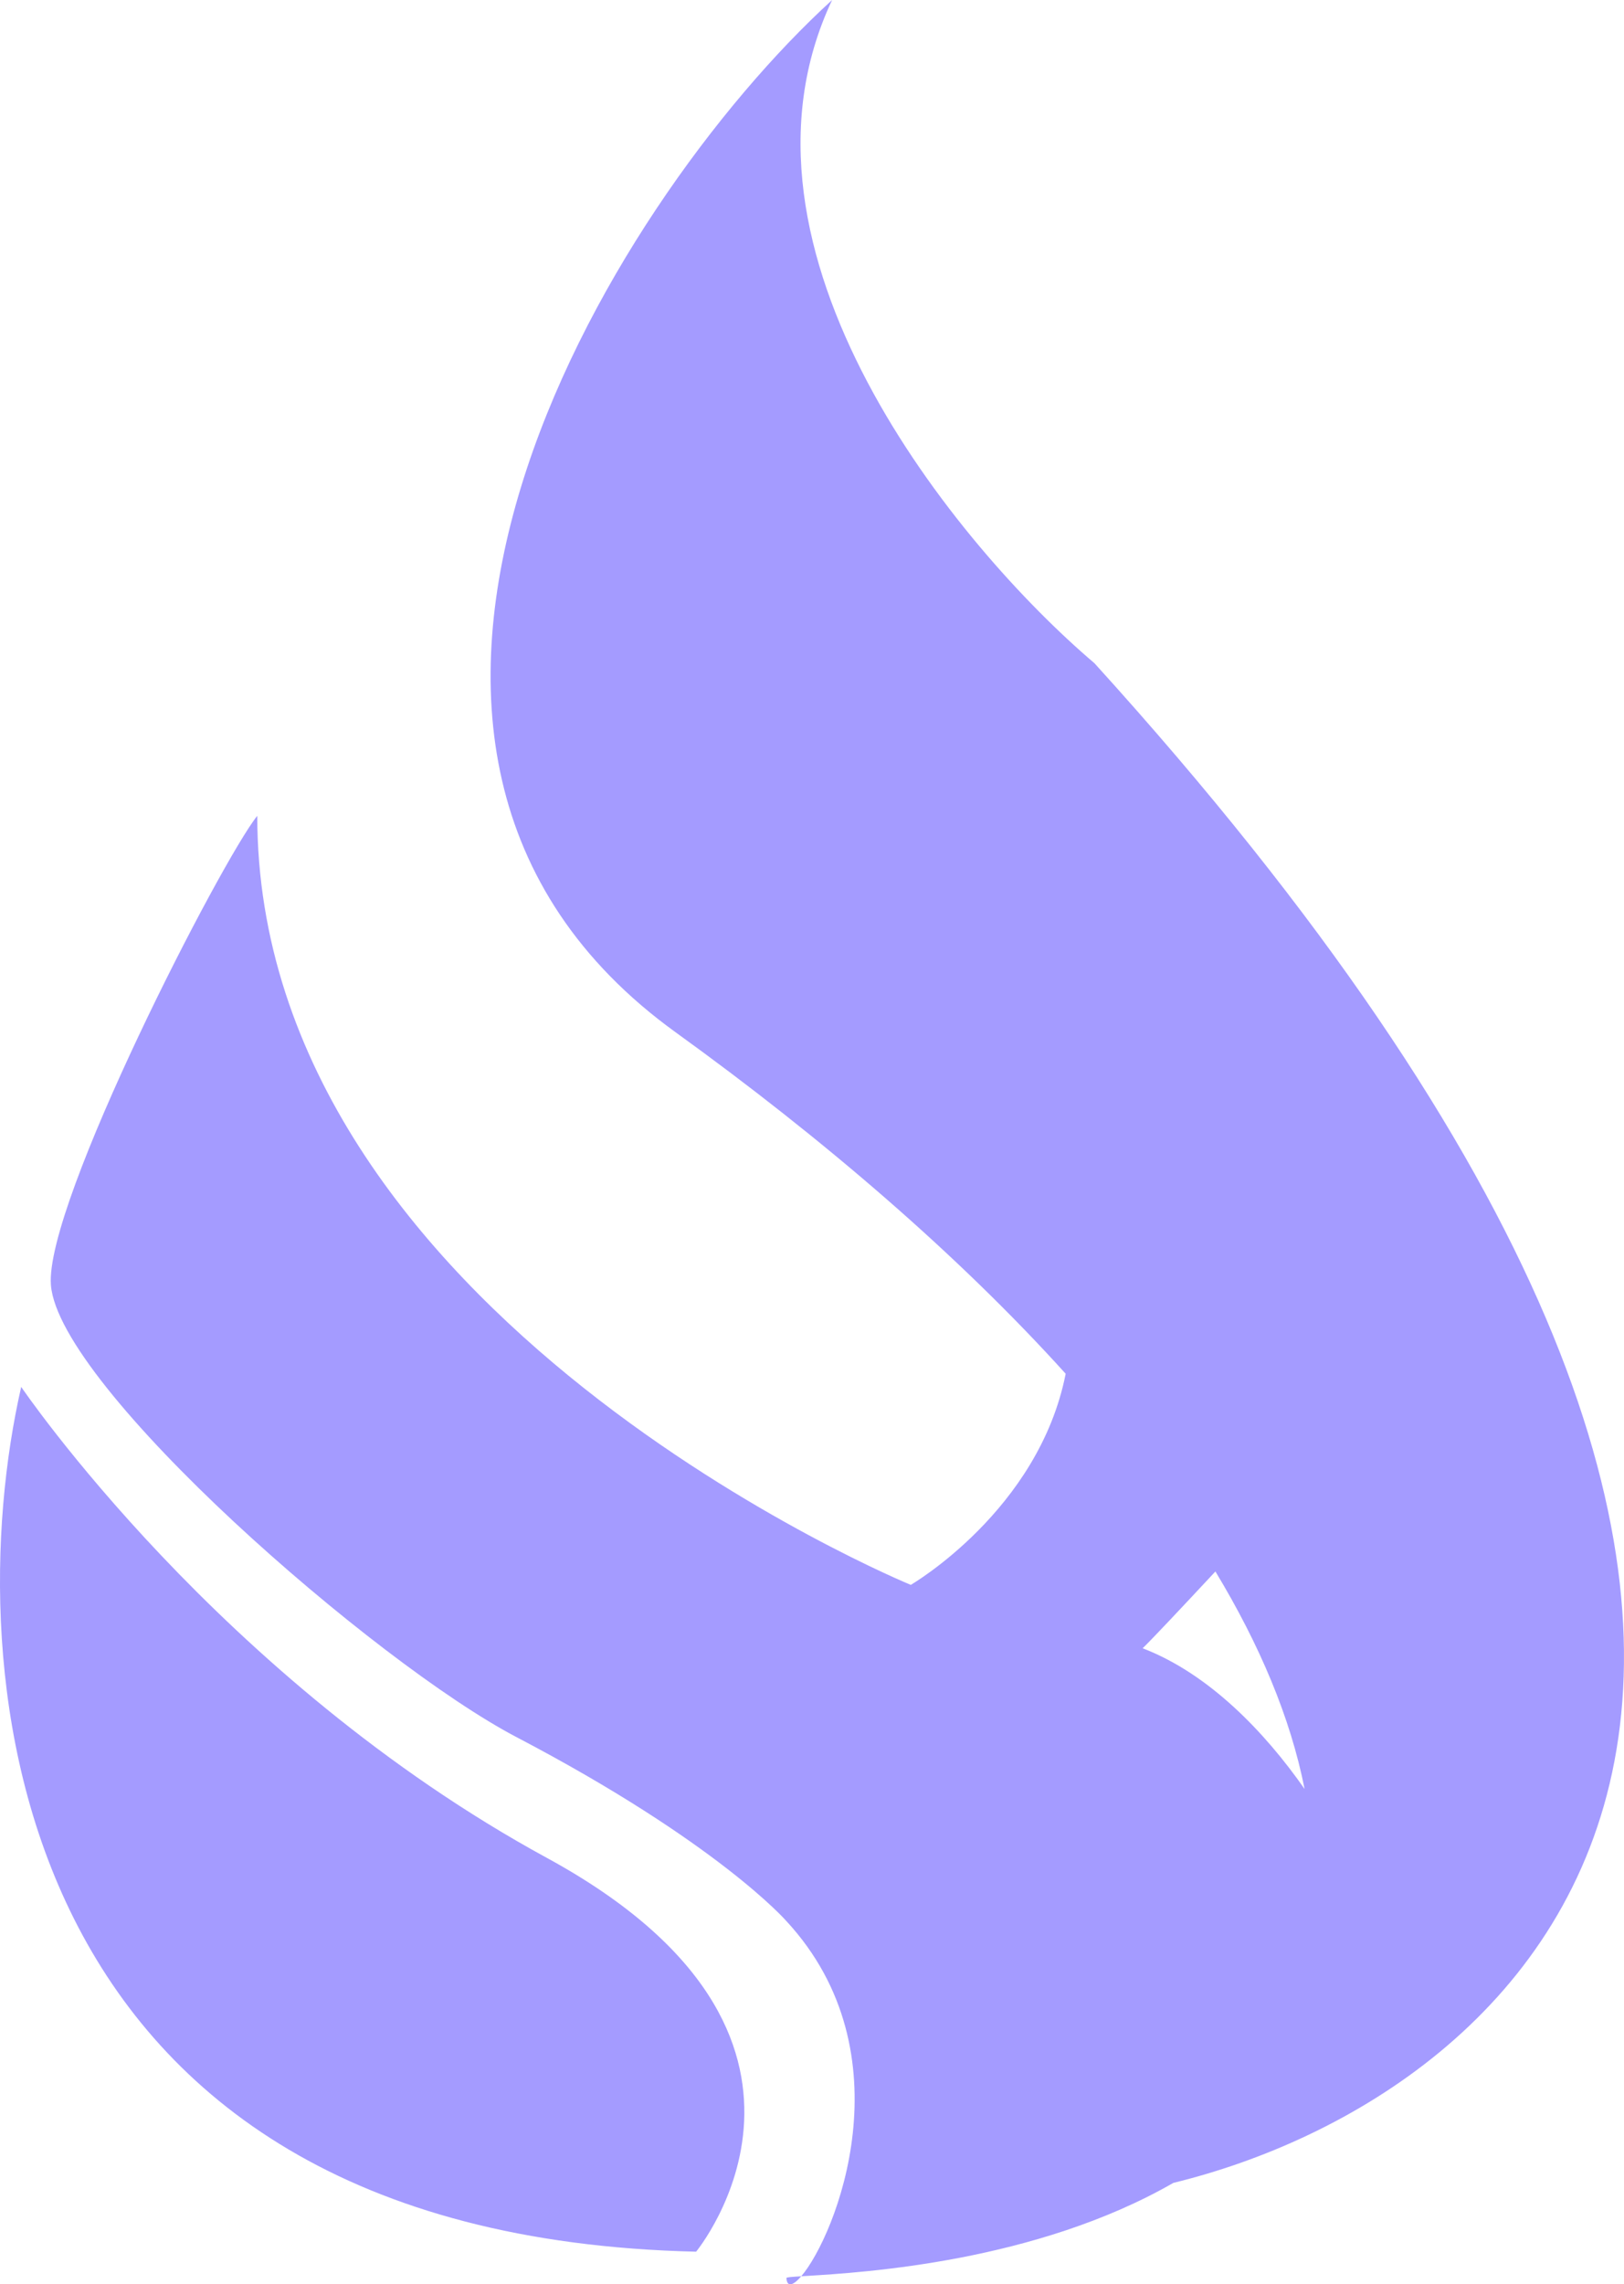 <svg width="69" height="97" viewBox="0 0 69 97" fill="none" xmlns="http://www.w3.org/2000/svg">
<path fill-rule="evenodd" clip-rule="evenodd" d="M49.855 92.692C64.801 89.046 85.736 71.389 46.501 28.163C40.684 23.218 30.312 10.664 35.355 0C25.711 8.793 11.961 31.749 28.713 43.84C34.942 48.336 40.693 53.263 45.278 58.334C44.132 64.144 38.697 67.299 38.697 67.299C38.697 67.299 10.931 55.912 10.931 34.643C9.433 36.494 1.894 51.103 2.163 54.567C2.501 58.896 15.93 70.615 21.948 73.766C30.527 78.257 33.413 81.577 33.413 81.577C38.626 87.212 35.506 94.951 34.043 96.658C33.636 96.683 33.412 96.701 33.413 96.729C33.434 97.13 33.691 97.069 34.043 96.658C34.11 96.653 34.181 96.649 34.258 96.645C36.705 96.496 44.004 96.051 49.855 92.692ZM55.429 75.967C53.74 73.551 51.367 71.072 48.548 69.991C48.892 69.663 50.138 68.341 51.64 66.73C53.516 69.836 54.83 72.936 55.429 75.967ZM29.577 95.614C0.069 94.941 -1.835 70.853 0.901 58.893C0.901 58.893 9.329 71.32 23.229 78.889C37.129 86.457 29.577 95.614 29.577 95.614Z" fill="#A49BFF"/>
</svg>
